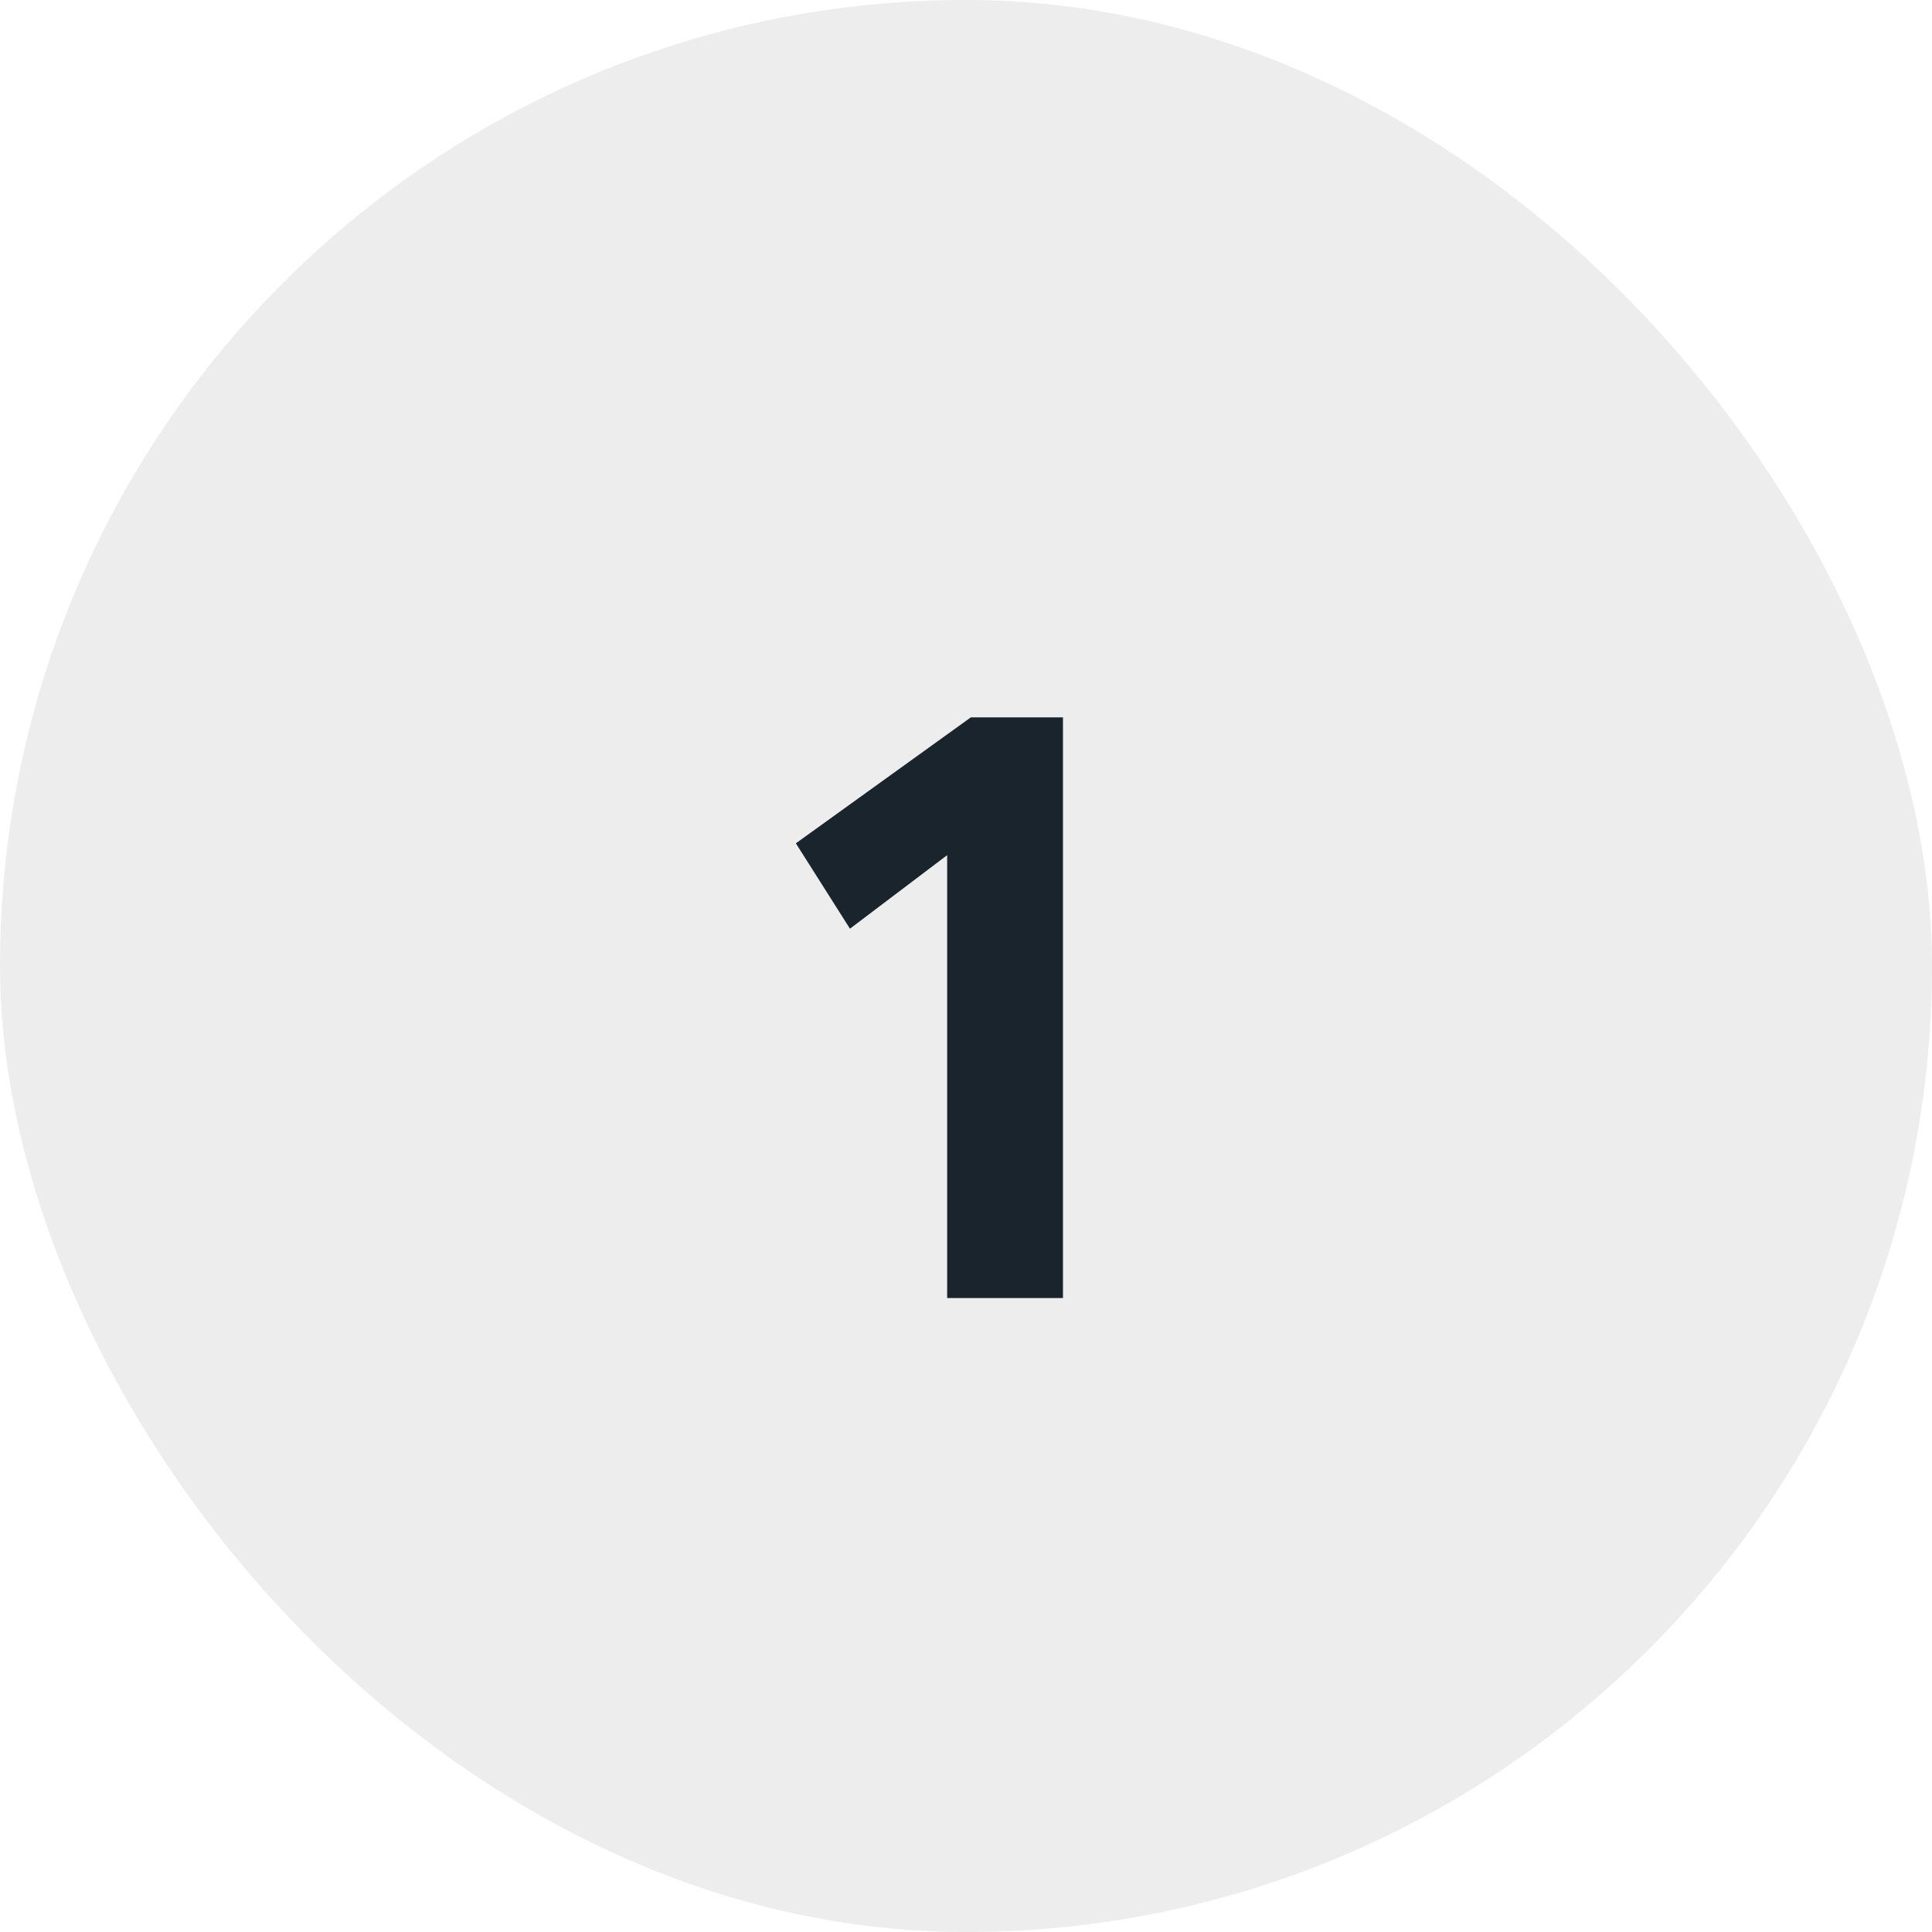 <svg width="32" height="32" viewBox="0 0 32 32" fill="none" xmlns="http://www.w3.org/2000/svg">
<rect width="32" height="32" rx="16" fill="#A6A6A6" fill-opacity="0.2"/>
<path d="M15.688 21.5V14.164L14.078 15.382L13.182 13.968L16.08 11.882H17.606V21.5H15.688Z" fill="#1A242D"/>
</svg>
